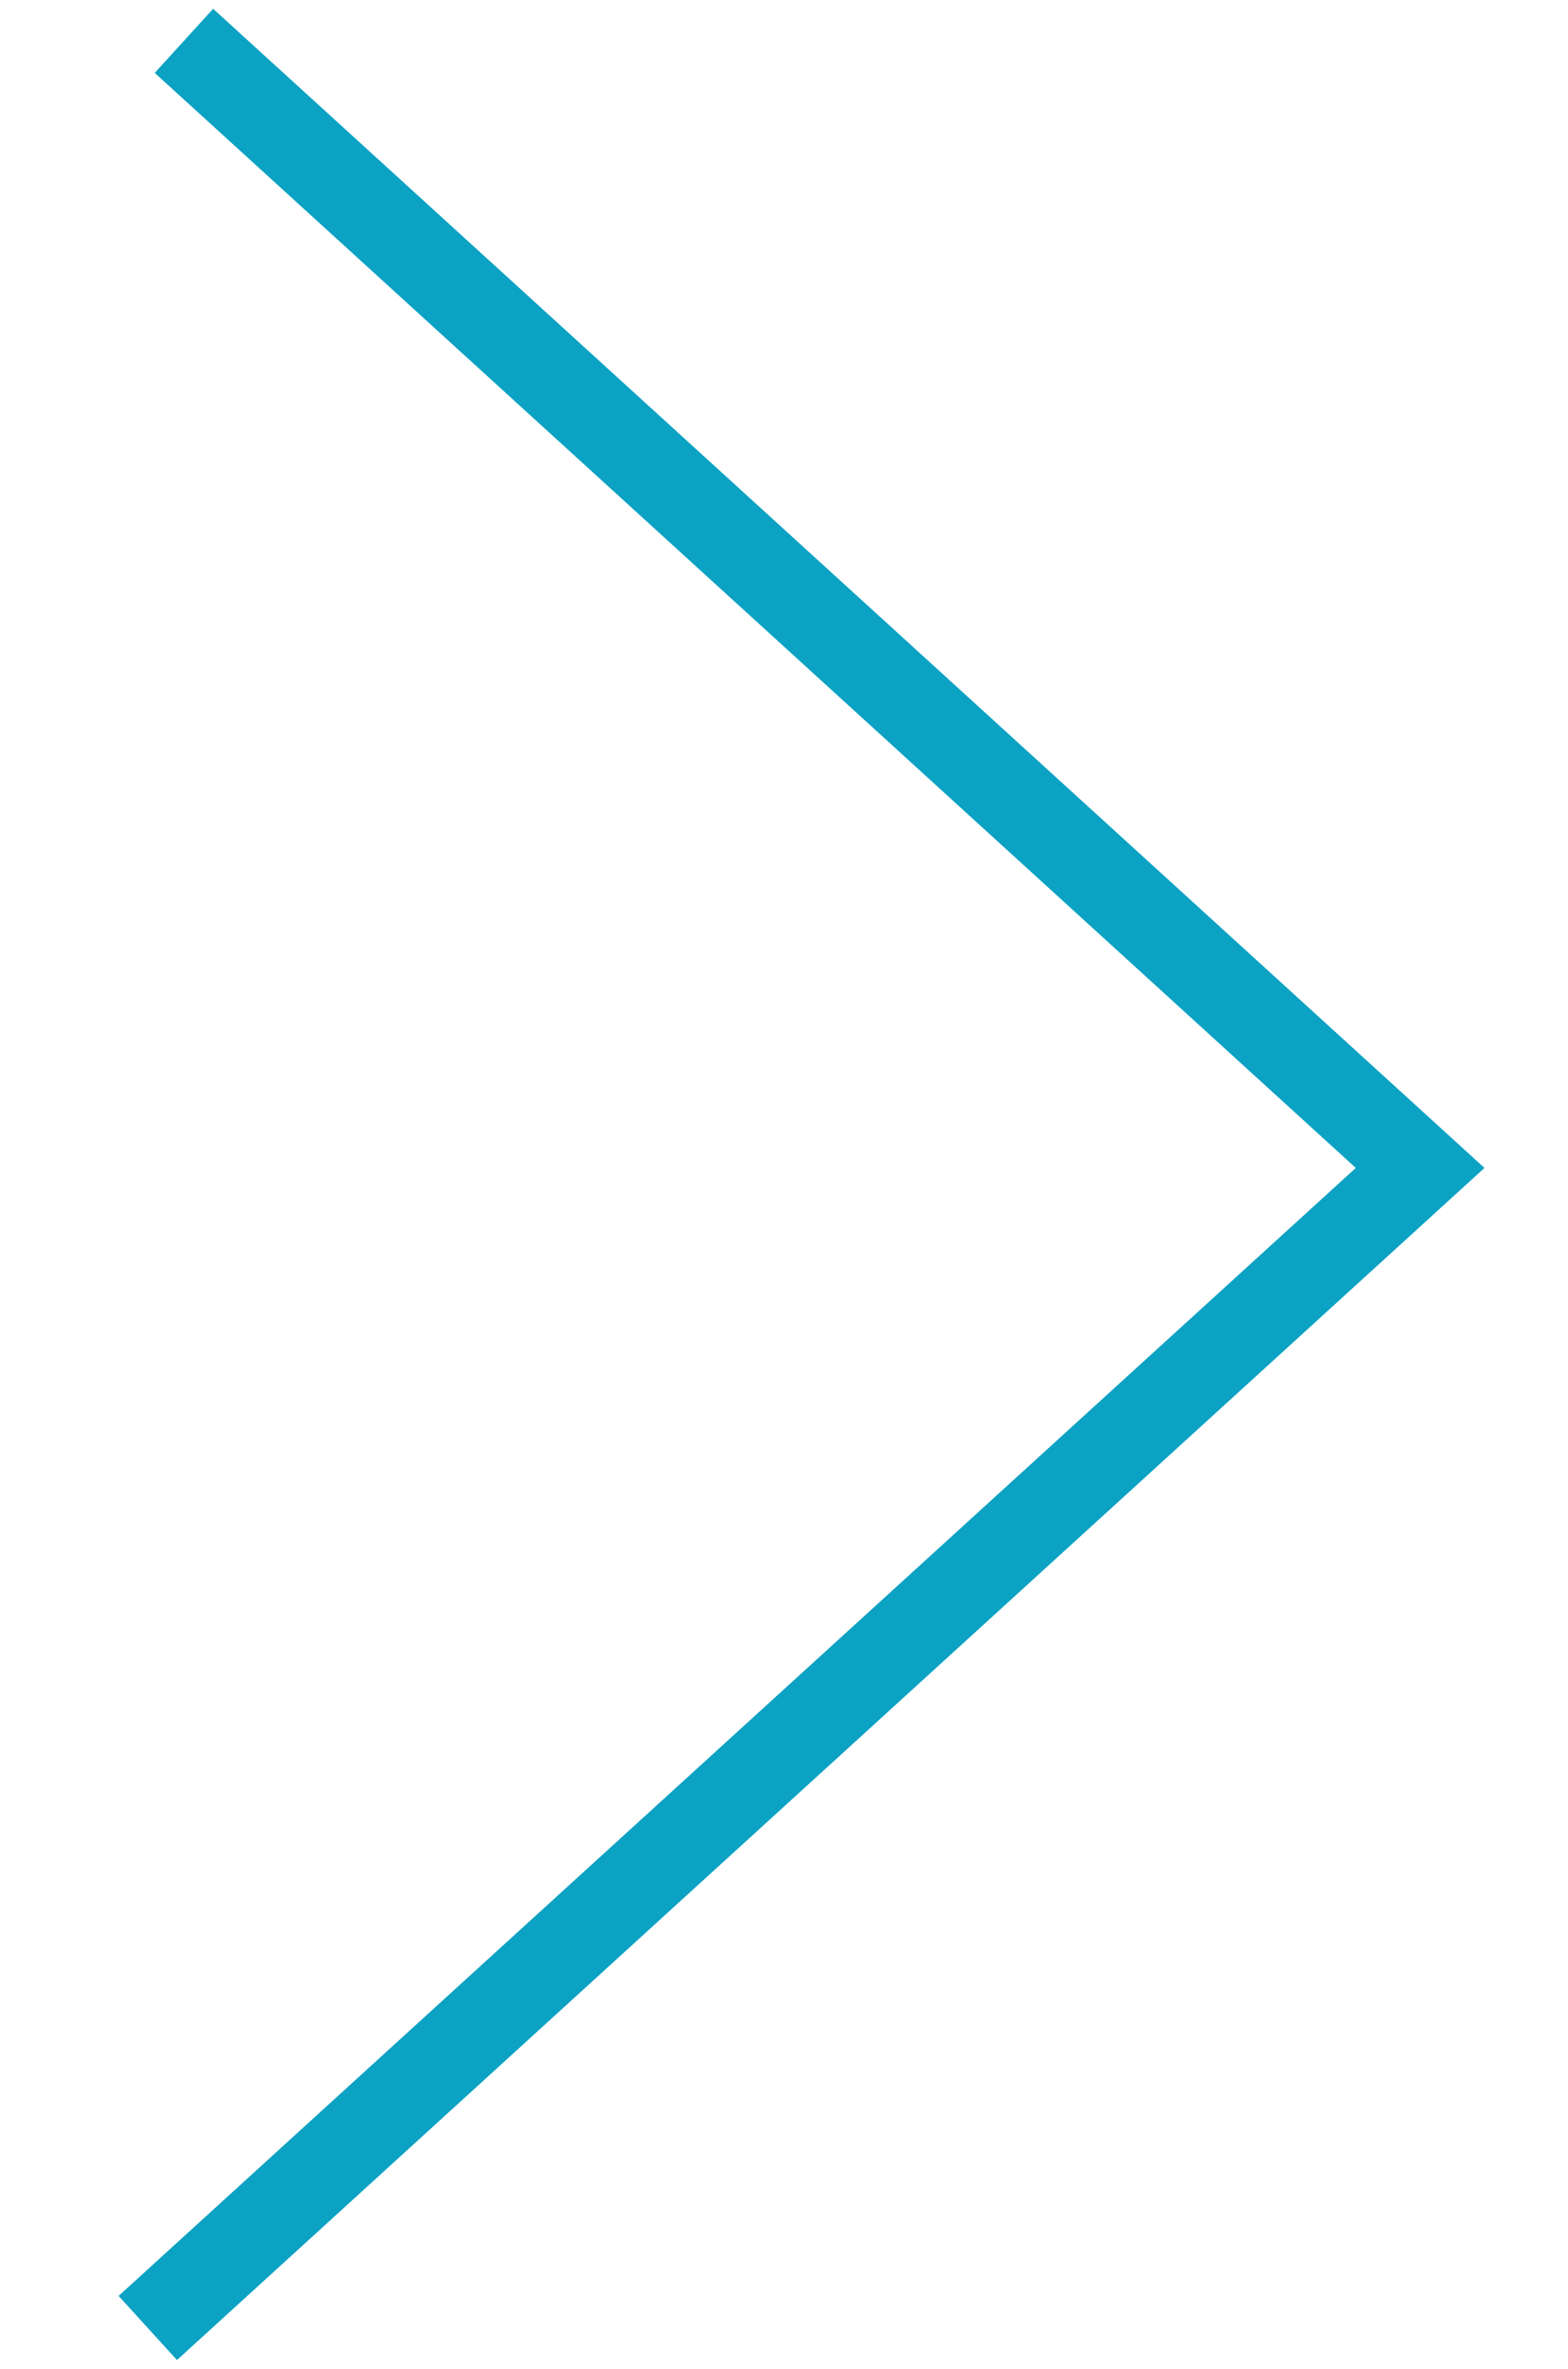 <?xml version="1.0" encoding="utf-8"?>
<!-- Generator: Adobe Illustrator 20.0.0, SVG Export Plug-In . SVG Version: 6.00 Build 0)  -->
<svg version="1.1" id="Layer_1" xmlns="http://www.w3.org/2000/svg" xmlns:xlink="http://www.w3.org/1999/xlink" x="0px" y="0px"
	 viewBox="0 0 18.09 27.313" enable-background="new 0 0 18.09 27.313" xml:space="preserve">
<polyline fill="none" stroke="#0BA2C3" points="1.705,26.843 16.384,13.467 2.122,0.471 "/>
</svg>
